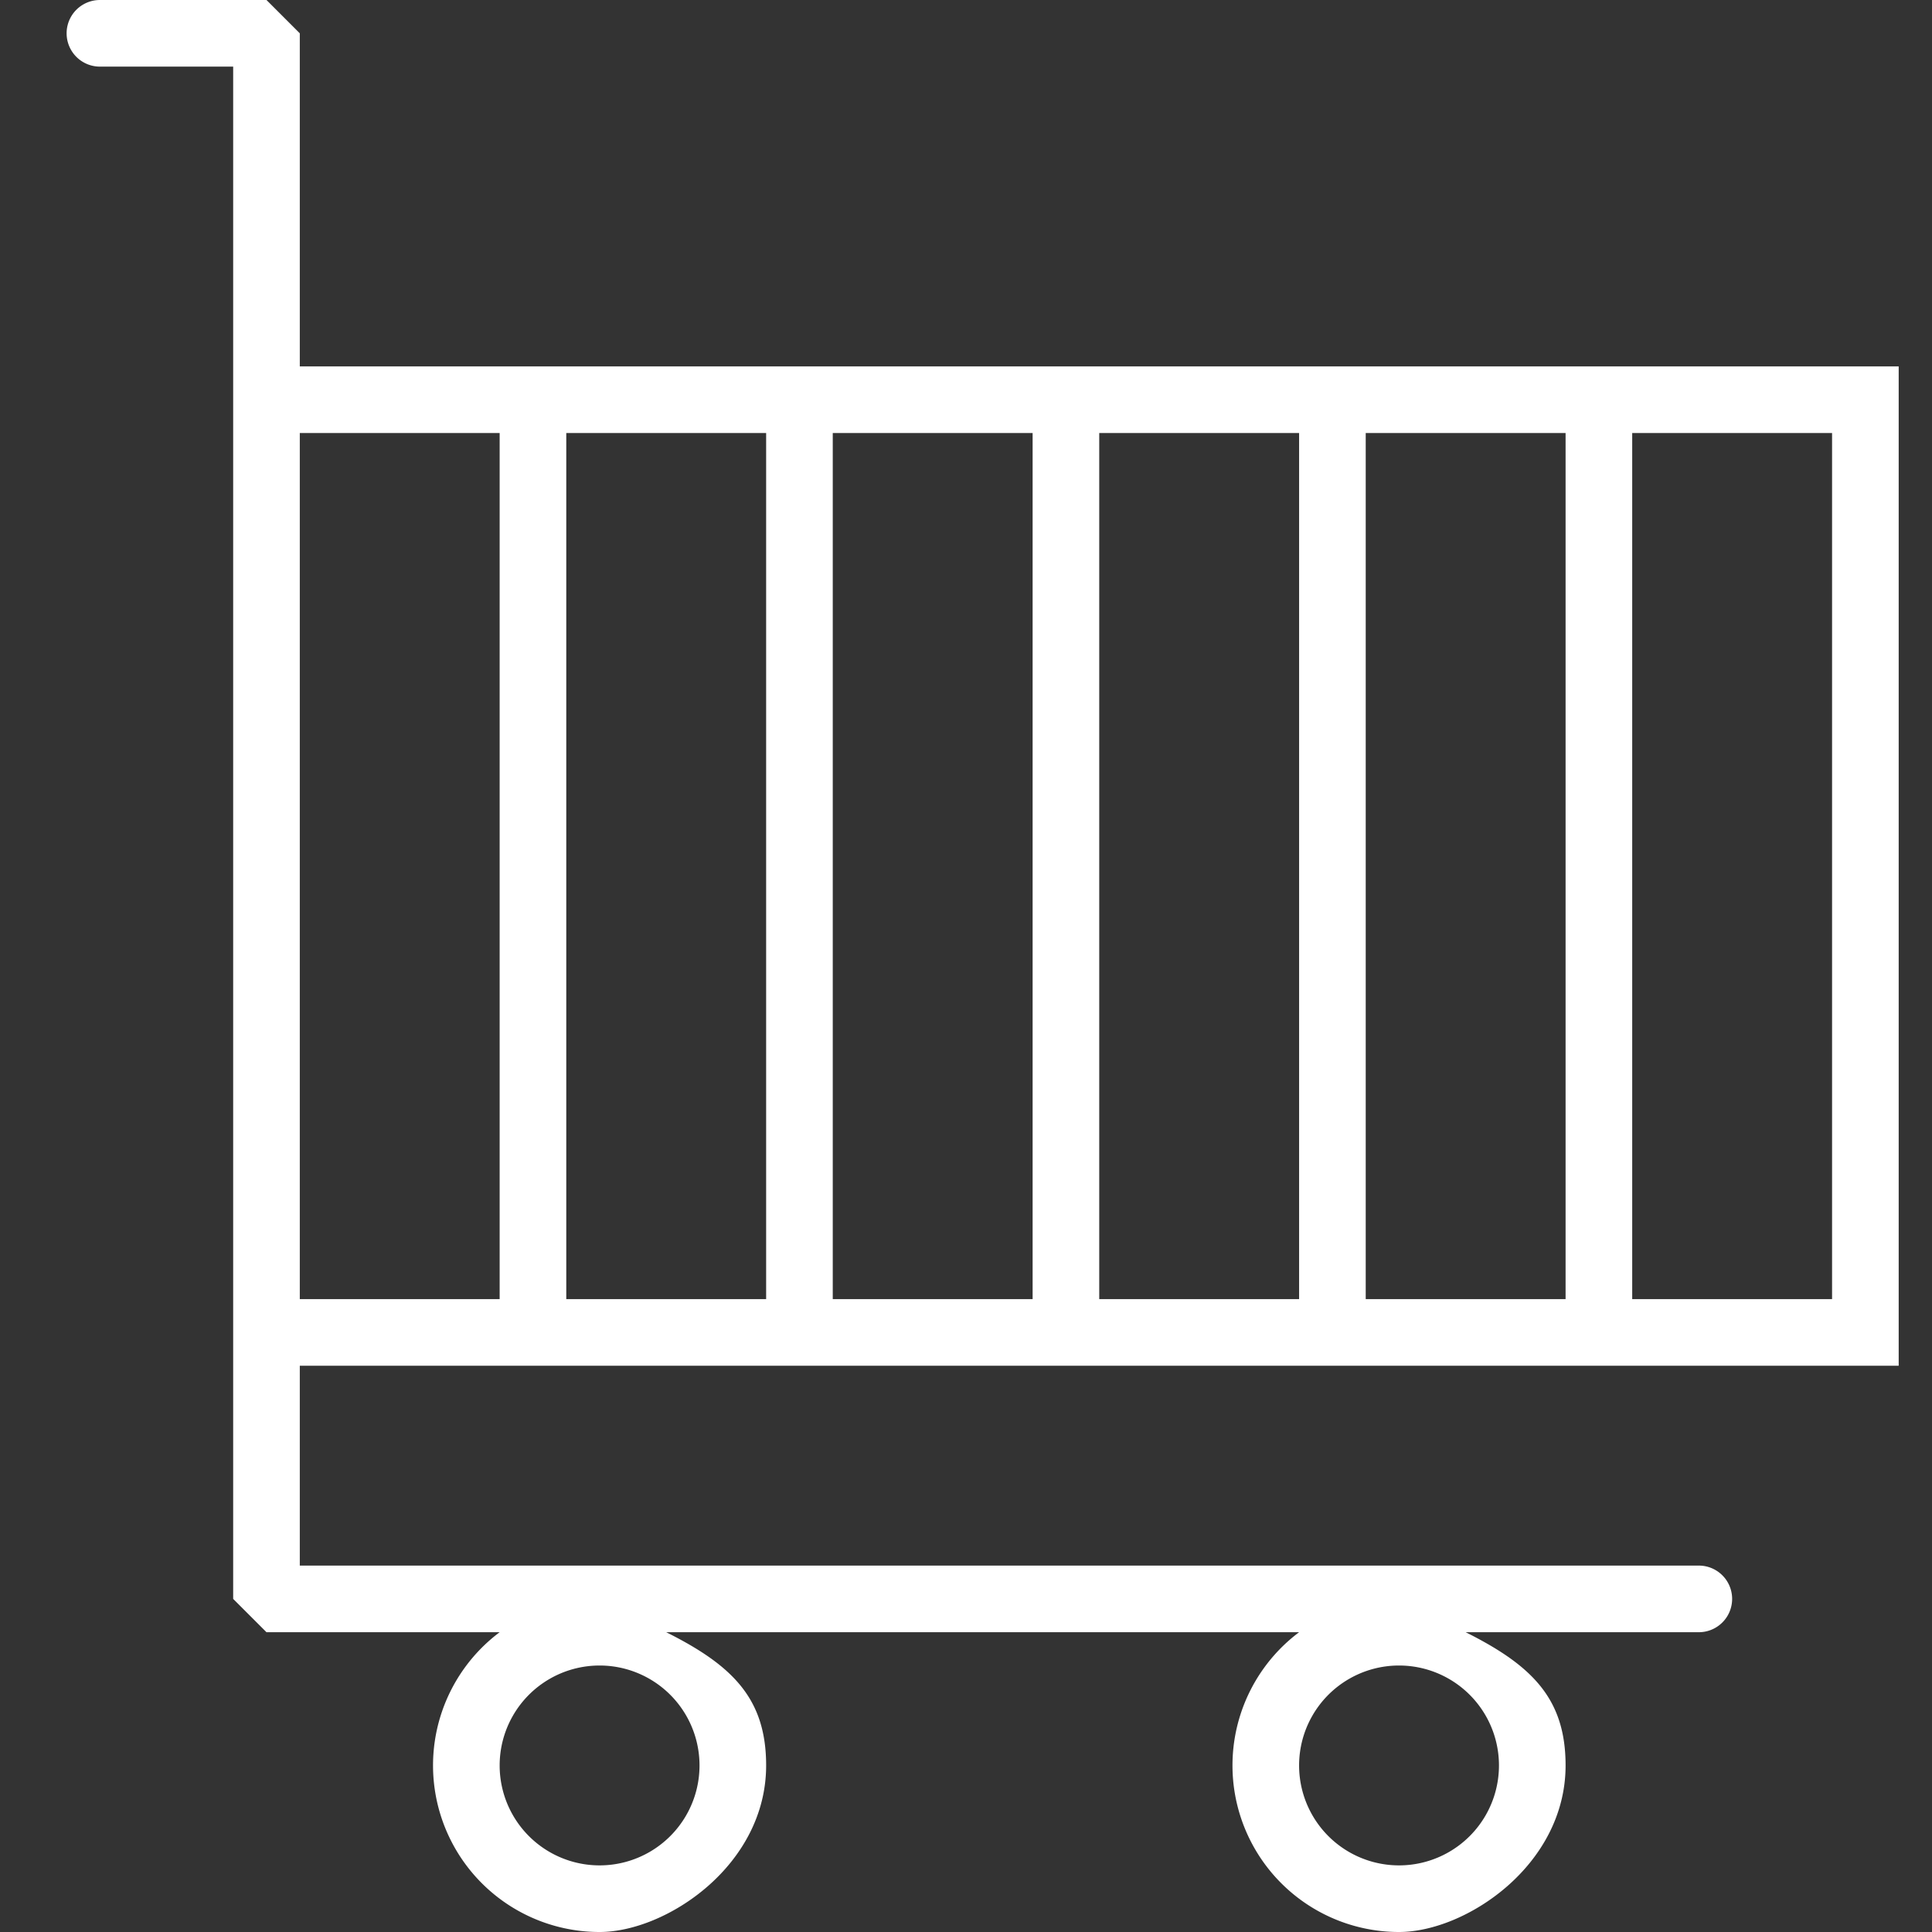 <svg xmlns="http://www.w3.org/2000/svg" viewBox="0 0 58 58" width="30" height="30">
  <rect x="0" y="0" width="58" height="58" fill="#333333" stroke="none"/>
  <path fill="#fff" d="M57 41V11H9V1L8 0H3a1 1 0 1 0 0 2h4v46l1 1h7a5 5 0 0 0 3 9c2 0 5-2 5-5 0-2-1-3-3-4h19a5 5 0 0 0 3 9c2 0 5-2 5-5 0-2-1-3-3-4h7a1 1 0 1 0 0-2H9v-6h48zM18 56a3 3 0 1 1 0-6 3 3 0 0 1 0 6zm24 0a3 3 0 1 1 0-6 3 3 0 0 1 0 6zM9 13h6v26H9V13zm30 26h-6V13h6v26zm2-26h6v26h-6V13zM31 39h-6V13h6v26zm-8 0h-6V13h6v26zm32 0h-6V13h6v26z"/>
</svg>
